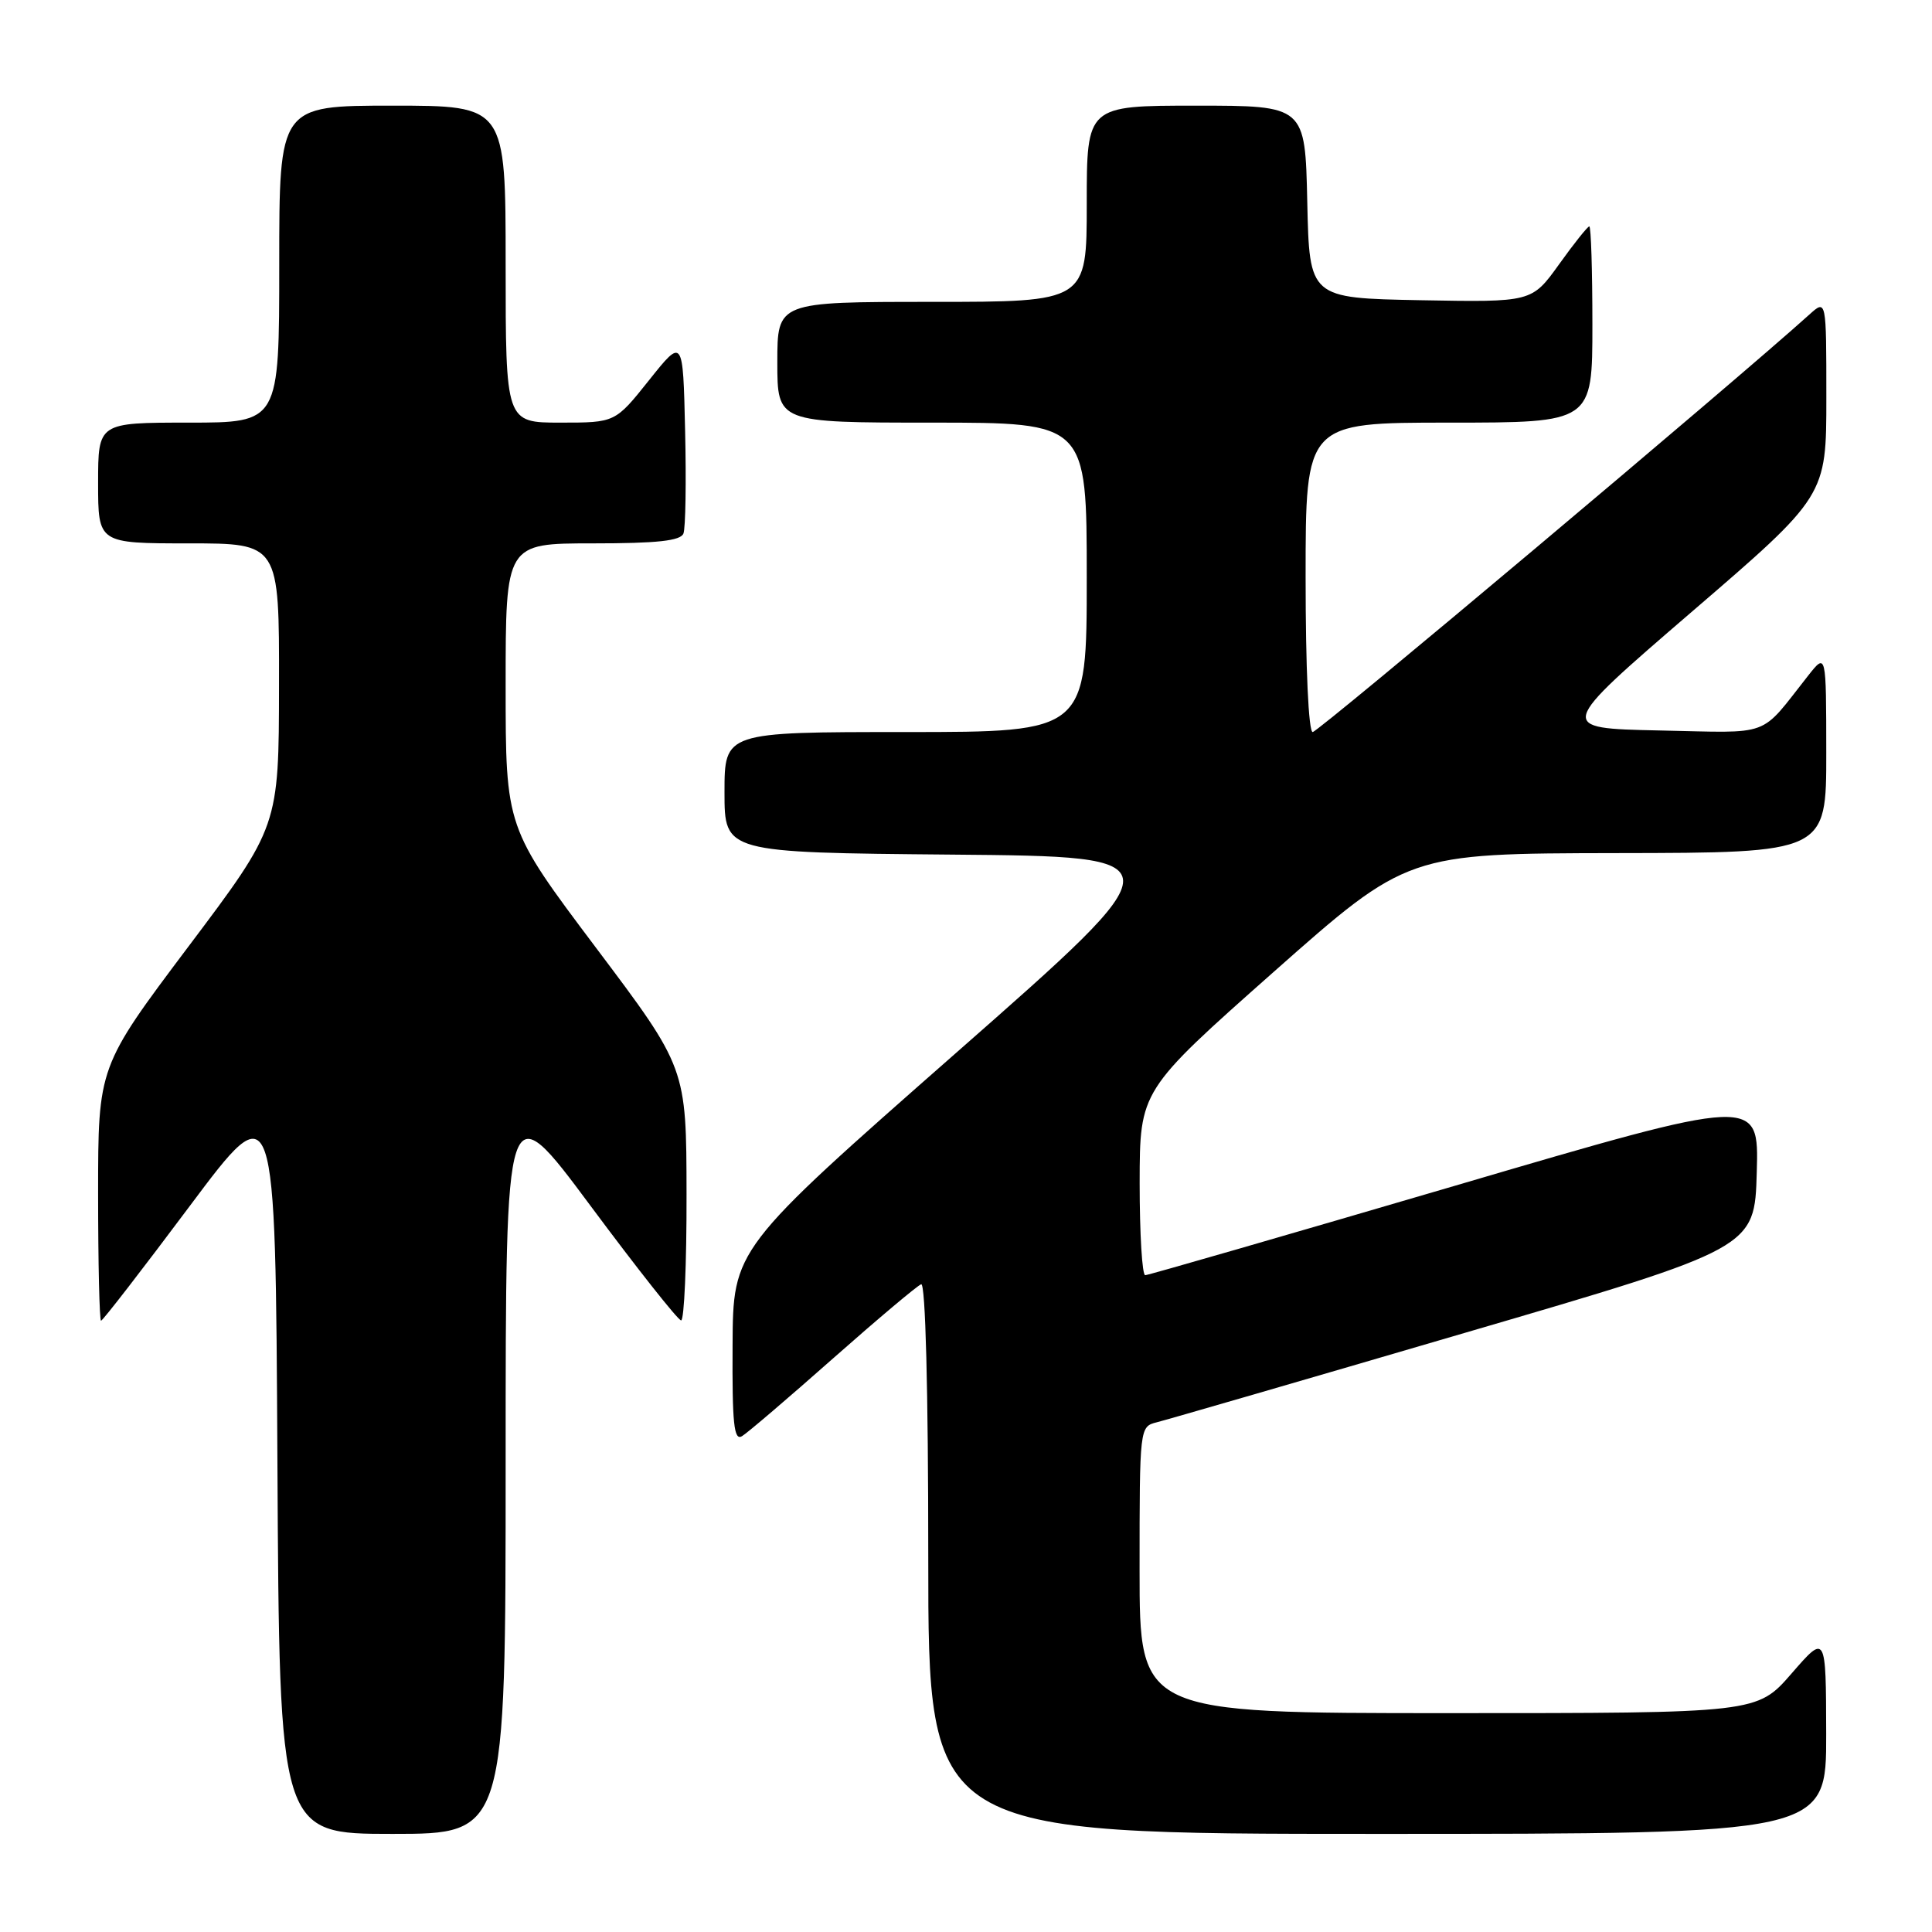 <?xml version="1.0" encoding="UTF-8" standalone="no"?>
<!DOCTYPE svg PUBLIC "-//W3C//DTD SVG 1.1//EN" "http://www.w3.org/Graphics/SVG/1.1/DTD/svg11.dtd" >
<svg xmlns="http://www.w3.org/2000/svg" xmlns:xlink="http://www.w3.org/1999/xlink" version="1.1" viewBox="0 0 256 256">
 <g >
 <path fill="currentColor"
d=" M 67.00 193.82 C 67.00 144.65 67.00 144.65 78.25 159.78 C 84.44 168.11 89.84 174.94 90.25 174.96 C 90.66 174.98 90.99 167.46 90.97 158.25 C 90.95 141.50 90.95 141.50 78.97 125.58 C 67.00 109.66 67.00 109.66 67.00 90.83 C 67.00 72.00 67.00 72.00 78.53 72.00 C 87.10 72.00 90.19 71.66 90.56 70.69 C 90.84 69.98 90.94 63.84 90.78 57.06 C 90.50 44.74 90.50 44.74 86.01 50.37 C 81.52 56.00 81.52 56.00 74.26 56.00 C 67.00 56.00 67.00 56.00 67.00 35.00 C 67.00 14.00 67.00 14.00 52.00 14.00 C 37.00 14.00 37.00 14.00 37.00 35.00 C 37.00 56.00 37.00 56.00 25.00 56.00 C 13.00 56.00 13.00 56.00 13.00 64.00 C 13.00 72.00 13.00 72.00 25.00 72.00 C 37.00 72.00 37.00 72.00 36.97 90.75 C 36.95 109.50 36.95 109.50 24.97 125.42 C 13.00 141.34 13.00 141.34 13.00 158.17 C 13.00 167.43 13.18 175.00 13.39 175.00 C 13.61 175.00 18.89 168.17 25.14 159.81 C 36.50 144.62 36.50 144.62 36.76 193.81 C 37.02 243.00 37.02 243.00 52.01 243.00 C 67.00 243.00 67.00 243.00 67.00 193.82 Z  M 241.98 229.75 C 241.95 216.50 241.95 216.50 237.39 221.75 C 232.82 227.00 232.82 227.00 191.91 227.00 C 151.00 227.00 151.00 227.00 151.00 208.02 C 151.00 189.08 151.01 189.04 153.28 188.46 C 154.54 188.15 172.88 182.83 194.03 176.63 C 232.50 165.38 232.50 165.38 232.78 155.33 C 233.07 145.28 233.07 145.28 192.78 157.12 C 170.63 163.62 152.16 168.96 151.75 168.97 C 151.34 168.99 151.01 163.49 151.01 156.75 C 151.03 144.50 151.03 144.50 168.76 128.79 C 186.50 113.09 186.50 113.09 214.25 113.04 C 242.00 113.00 242.00 113.00 241.99 99.75 C 241.98 86.50 241.98 86.50 239.61 89.50 C 233.02 97.84 235.01 97.10 219.87 96.79 C 206.25 96.50 206.25 96.50 224.12 81.11 C 242.00 65.73 242.00 65.73 242.00 52.69 C 242.00 39.65 242.00 39.65 239.75 41.68 C 229.73 50.72 174.67 97.00 173.94 97.00 C 173.39 97.00 173.00 88.56 173.00 76.50 C 173.00 56.00 173.00 56.00 192.00 56.00 C 211.00 56.00 211.00 56.00 211.00 43.00 C 211.00 35.85 210.82 30.00 210.59 30.00 C 210.37 30.00 208.56 32.26 206.58 35.03 C 202.97 40.05 202.97 40.05 188.23 39.78 C 173.50 39.50 173.50 39.50 173.22 26.75 C 172.94 14.00 172.94 14.00 158.47 14.00 C 144.00 14.00 144.00 14.00 144.00 27.00 C 144.00 40.00 144.00 40.00 123.50 40.00 C 103.00 40.00 103.00 40.00 103.00 48.00 C 103.00 56.00 103.00 56.00 123.50 56.00 C 144.00 56.00 144.00 56.00 144.00 76.50 C 144.00 97.00 144.00 97.00 120.00 97.00 C 96.00 97.00 96.00 97.00 96.00 104.99 C 96.00 112.97 96.00 112.97 126.14 113.24 C 156.28 113.50 156.28 113.50 126.70 139.50 C 97.13 165.50 97.13 165.50 97.07 178.30 C 97.01 188.65 97.25 190.95 98.32 190.30 C 99.05 189.86 104.48 185.22 110.38 180.00 C 116.29 174.78 121.55 170.35 122.06 170.17 C 122.63 169.96 123.00 184.13 123.00 206.42 C 123.00 243.00 123.00 243.00 182.50 243.00 C 242.00 243.00 242.00 243.00 241.98 229.75 Z "/>
</g>
</svg>